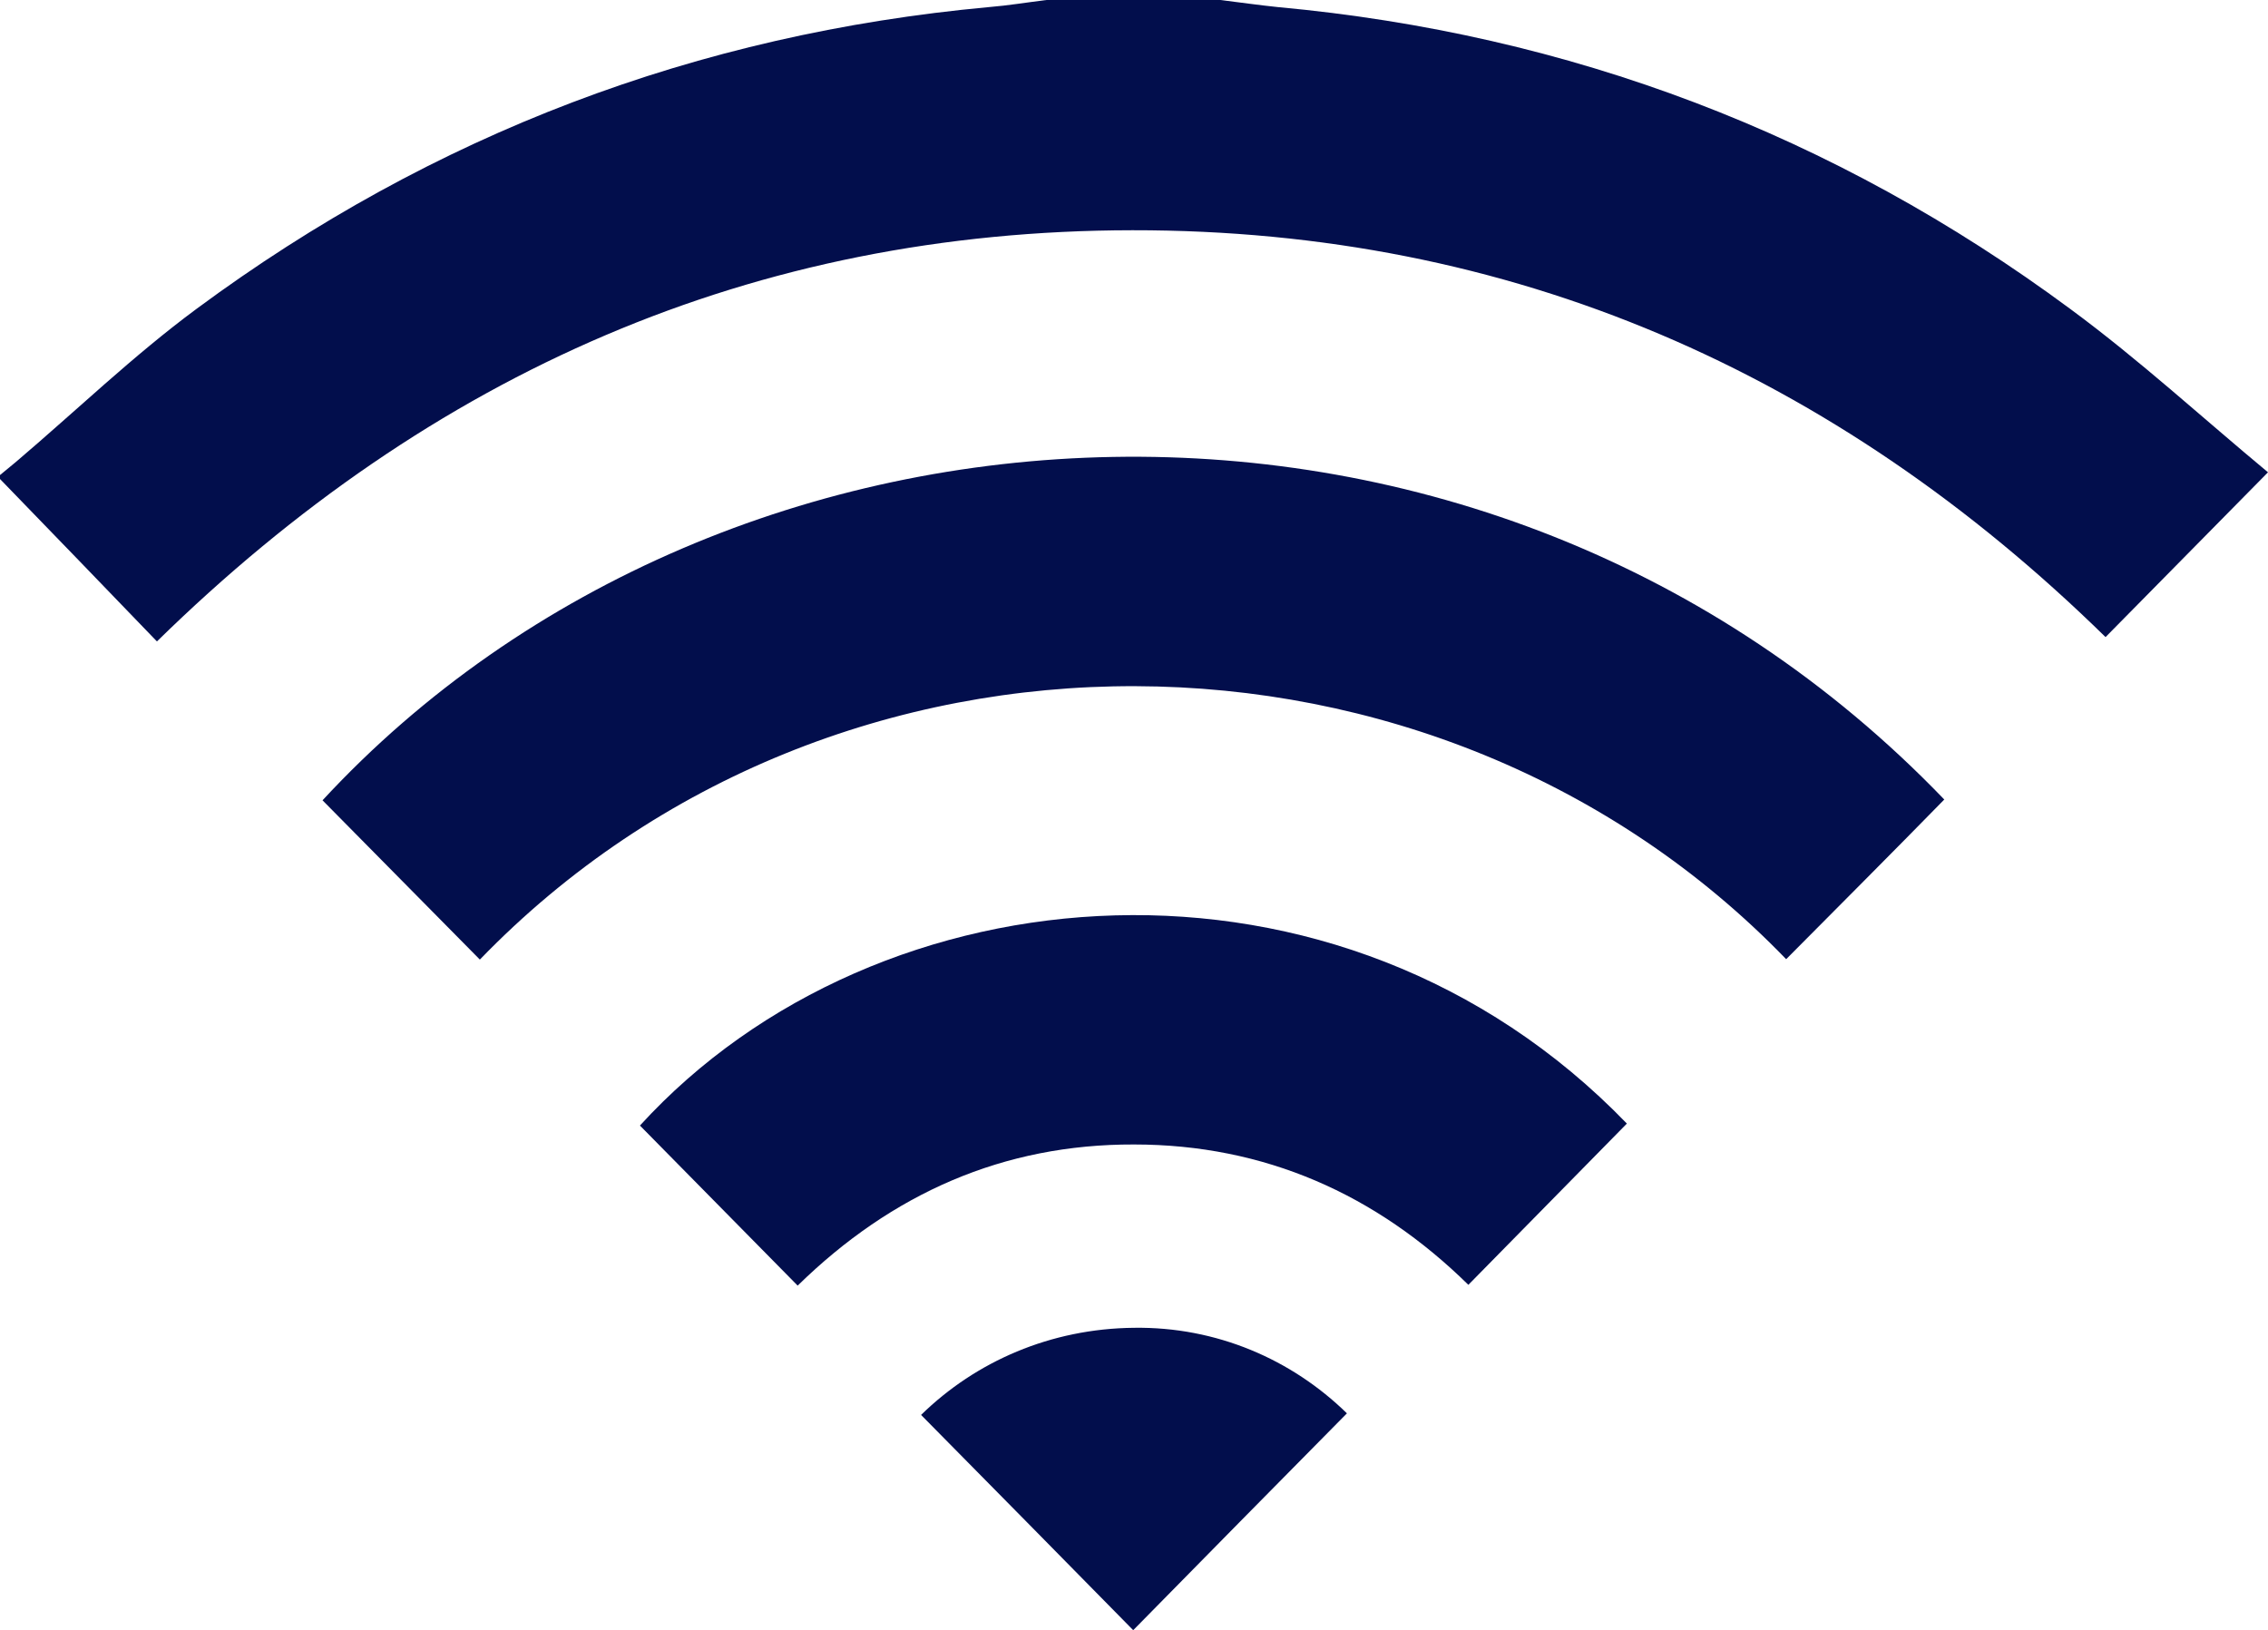 <!-- Generator: Adobe Illustrator 18.0.0, SVG Export Plug-In  -->
<svg version="1.1"
	 xmlns="http://www.w3.org/2000/svg" xmlns:xlink="http://www.w3.org/1999/xlink" xmlns:a="http://ns.adobe.com/AdobeSVGViewerExtensions/3.0/"
	 x="0px" y="0px" width="575.2px" height="413.5px" viewBox="0 0 575.2 413.5" enable-background="new 0 0 575.2 413.5"
	 xml:space="preserve">
<defs>
</defs>
<g>
	<path fill="#020E4C" d="M309.5,0c4.9,0.6,9.7,1.3,14.6,1.8C398,8.6,465.1,34,525.1,78.4c17.5,12.9,33.6,27.7,50.1,41.4
		c-14.4,14.6-27.8,28.2-41.2,41.8C465.4,94.4,383.4,58.3,287.2,58.4c-96,0.1-177.8,36.1-247.4,104.3C26.6,149,13.3,135.2,0,121.5
		c0-0.3,0-0.6,0-1c1.3-1.1,2.7-2.2,4-3.3c15.3-13,29.8-27,45.9-38.9C109.8,34,176.9,8.6,250.8,1.8c4.9-0.4,9.7-1.2,14.6-1.8
		C280.1,0,294.8,0,309.5,0z"/>
	<path fill="#020E4C" d="M453,243.3c-88.5-91.6-241.2-93.1-331.3,0.1c-13.3-13.5-26.6-26.9-39.9-40.4
		c102.6-110.9,294.9-121.3,411.3-0.2C479.9,216.3,466.5,229.7,453,243.3z"/>
	<path fill="#020E4C" d="M202.3,326.1c-13.6-13.8-26.8-27.2-40-40.6c60.4-66.2,177.6-75.8,250.3-0.5c-13.3,13.5-26.5,27-40.2,40.9
		c-23.4-23-51.7-35.6-84.8-35.6C254.5,290.2,226.2,302.7,202.3,326.1z"/>
	<path fill="#020E4C" d="M287.4,413.5c18.1-18.4,36.2-36.8,54.2-55c-14-13.7-33.1-22-54-21.7c-21.1,0.2-40.1,8.5-54,22.1
		C251.4,376.9,269.4,395.2,287.4,413.5z"/>
</g>
</svg>
